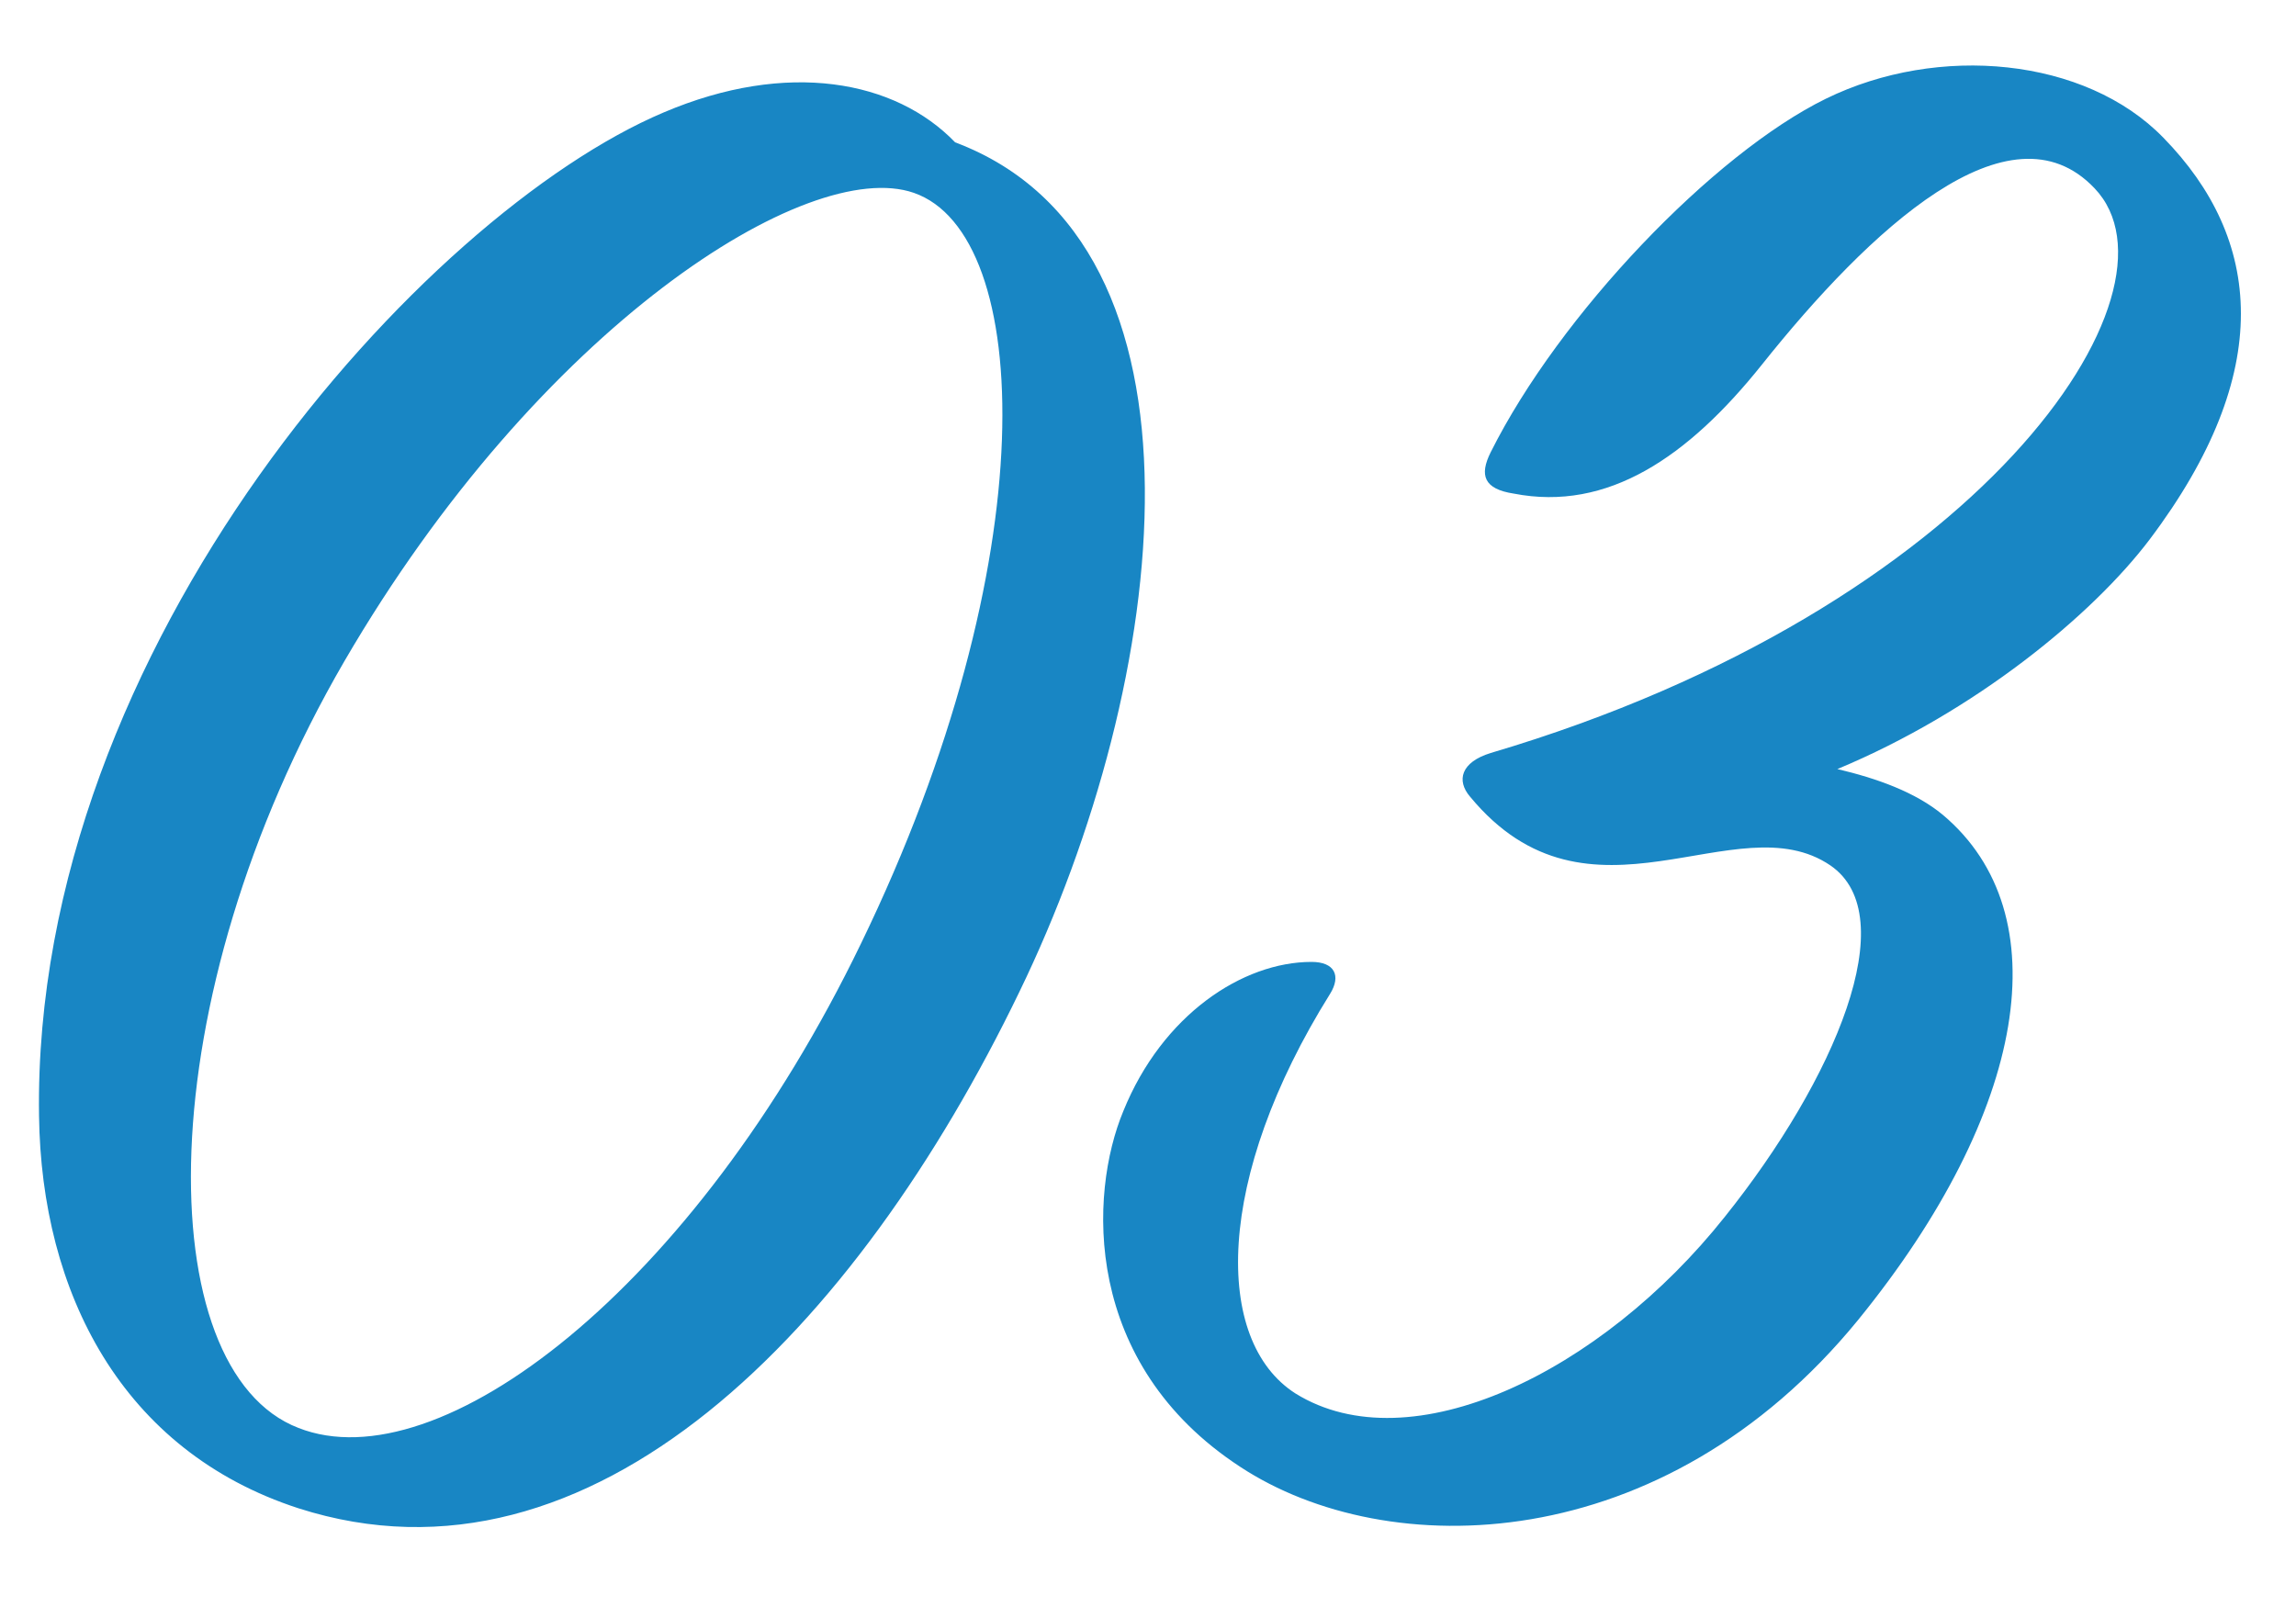 <svg width="40" height="28" viewBox="0 0 40 28" fill="none" xmlns="http://www.w3.org/2000/svg">
<path d="M15 16.44C12.08 22.48 7.64 25.84 5.2 24.88C2.6 23.88 2.56 17.44 6 11.52C9.4 5.68 14.08 2.72 15.92 3.36C18 4.08 18.24 9.76 15 16.44ZM16.64 2.48C15.6 1.4 13.72 1.04 11.56 1.96C7.4 3.72 0.56 11.24 0.68 19.44C0.72 22.52 2.12 25.28 5.2 26.28C10.32 27.92 14.92 23.16 17.76 17.28C20.4 11.84 21.32 4.24 16.64 2.48ZM37.45 9.4C39.65 6.48 39.41 4.16 37.69 2.4C36.33 1 33.77 0.76 31.81 1.72C29.85 2.68 27.17 5.48 25.97 7.88C25.77 8.28 25.85 8.52 26.37 8.6C28.01 8.92 29.41 7.96 30.69 6.36C32.57 4 35.01 1.72 36.49 3.28C38.21 5.08 34.49 10.6 25.97 13.12C25.45 13.28 25.37 13.6 25.61 13.88C27.69 16.4 30.25 13.96 31.89 15.08C33.17 15.96 31.97 18.8 30.05 21.2C27.89 23.92 24.57 25.52 22.57 24.28C21.13 23.36 21.17 20.52 23.17 17.32C23.37 17 23.25 16.76 22.85 16.76C21.65 16.76 20.25 17.68 19.57 19.36C18.97 20.8 18.85 23.76 21.61 25.56C24.17 27.24 28.97 27.16 32.37 23C35.33 19.36 35.89 15.92 33.85 14.2C33.37 13.8 32.69 13.56 32.01 13.4C34.41 12.4 36.45 10.72 37.45 9.4Z" fill="#1886C4"/>
</svg>
